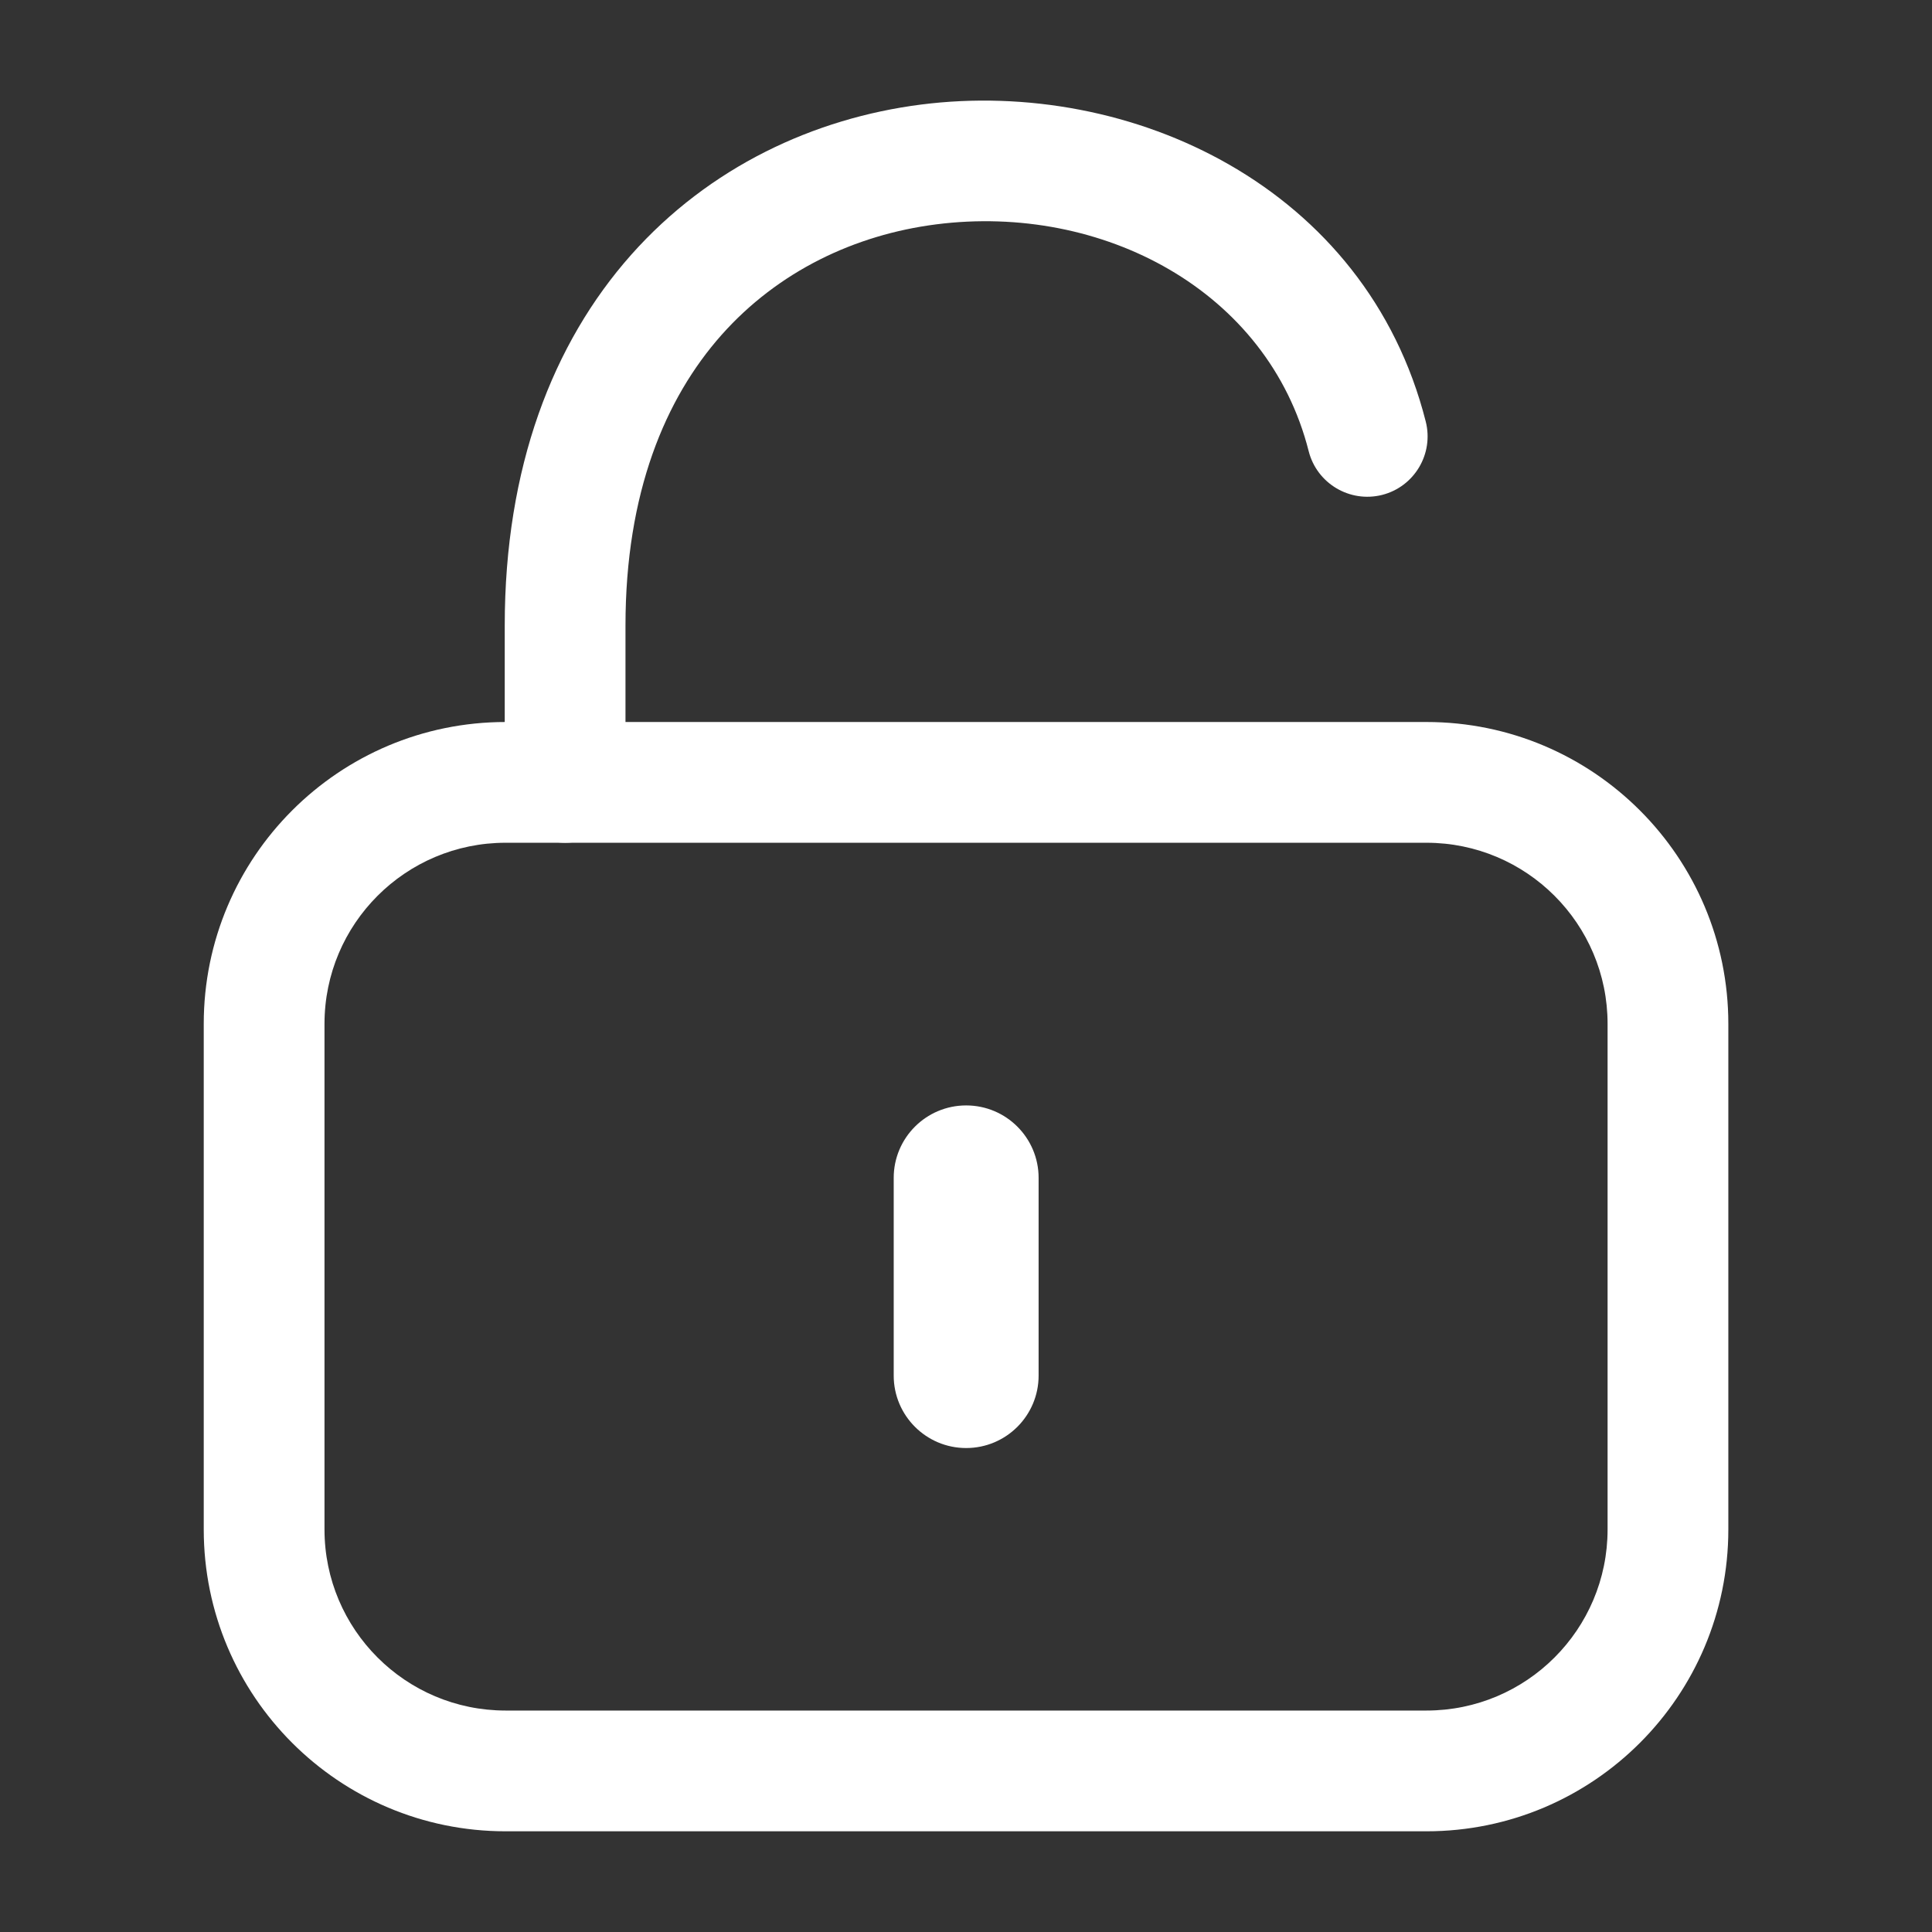 <svg width="24" height="24" viewBox="0 0 24 24" fill="none" xmlns="http://www.w3.org/2000/svg">
<rect x="0" y="0" width="24" height="24" fill="#333333" stroke="none"/>
<path fill-rule="evenodd" clip-rule="evenodd" d="M2.531 12.719C2.531 10.648 4.21 8.969 6.281 8.969H17.72C19.791 8.969 21.47 10.648 21.47 12.719V18.999C21.47 21.07 19.791 22.749 17.72 22.749H6.281C4.21 22.749 2.531 21.07 2.531 18.999V12.719ZM6.281 10.469C5.039 10.469 4.031 11.476 4.031 12.719V18.999C4.031 20.242 5.039 21.249 6.281 21.249H17.72C18.962 21.249 19.97 20.242 19.97 18.999V12.719C19.97 11.476 18.962 10.469 17.72 10.469H6.281Z" fill="white"/>
<path fill-rule="evenodd" clip-rule="evenodd" d="M8.962 4.162C8.264 4.949 7.77 6.122 7.77 7.772V9.719C7.77 10.133 7.434 10.469 7.02 10.469C6.605 10.469 6.27 10.133 6.27 9.719V7.772C6.27 5.808 6.865 4.265 7.84 3.166C8.811 2.073 10.113 1.469 11.44 1.299C14.051 0.966 16.972 2.322 17.711 5.236C17.813 5.638 17.57 6.046 17.169 6.148C16.767 6.249 16.359 6.006 16.257 5.605C15.751 3.607 13.69 2.524 11.63 2.787C10.621 2.916 9.666 3.369 8.962 4.162Z" fill="white"/>
<path fill-rule="evenodd" clip-rule="evenodd" d="M12.002 17.988C11.505 17.988 11.102 17.585 11.102 17.088L11.102 14.632C11.102 14.135 11.505 13.732 12.002 13.732C12.499 13.732 12.902 14.135 12.902 14.632L12.902 17.088C12.902 17.585 12.499 17.988 12.002 17.988Z" fill="white"/>
</svg>
